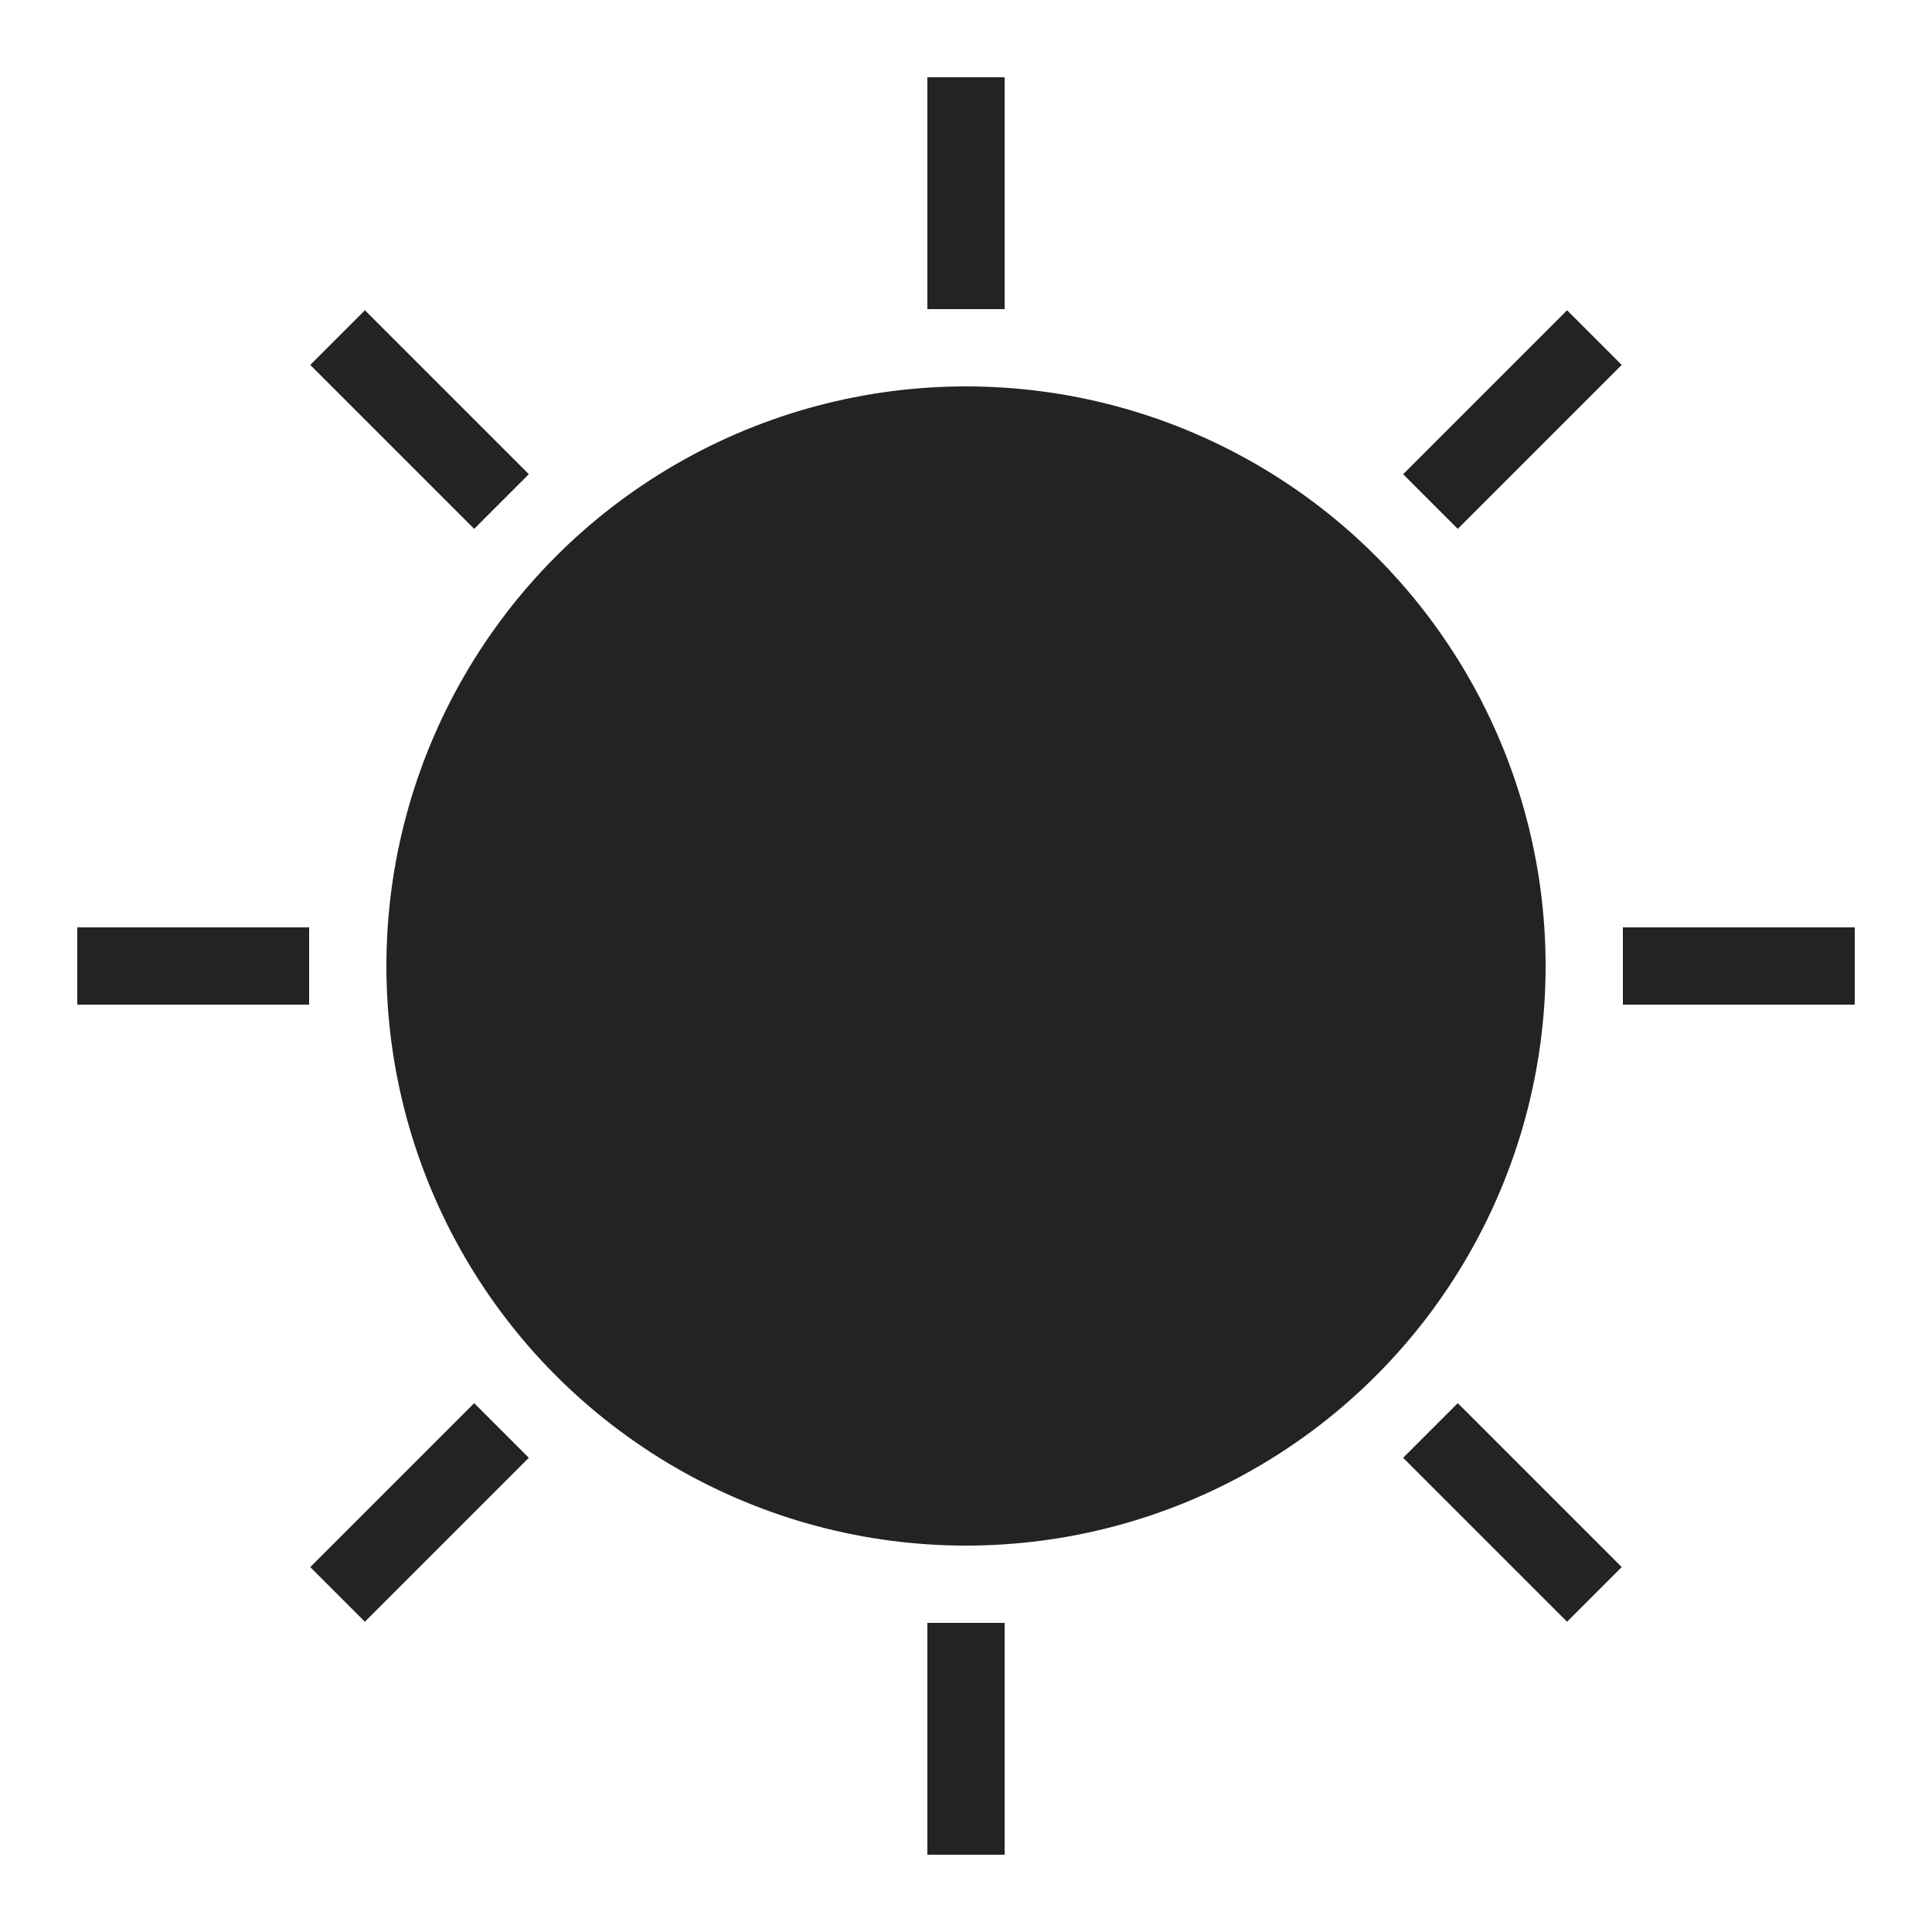 <svg xmlns="http://www.w3.org/2000/svg" viewBox="0 0 25 25"><title>Artboard-1</title><g id="Sun"><circle cx="12.5" cy="12.5" r="7.5" style="fill:#232326"/><rect x="12" y="1" width="1" height="3" style="fill:#232326"/><rect x="4.929" y="3.929" width="1" height="3" transform="translate(-2.249 5.429) rotate(-45)" style="fill:#232326"/><rect x="1" y="12" width="3" height="1" style="fill:#232326"/><rect x="3.929" y="19.071" width="3" height="1" transform="translate(-12.249 9.571) rotate(-45)" style="fill:#232326"/><rect x="12" y="21" width="1" height="3" style="fill:#232326"/><rect x="19.071" y="18.071" width="1" height="3" transform="translate(-8.107 19.571) rotate(-45)" style="fill:#232326"/><rect x="21" y="12" width="3" height="1" style="fill:#232326"/><rect x="18.071" y="4.929" width="3" height="1" transform="translate(1.893 15.429) rotate(-45)" style="fill:#232326"/></g></svg>